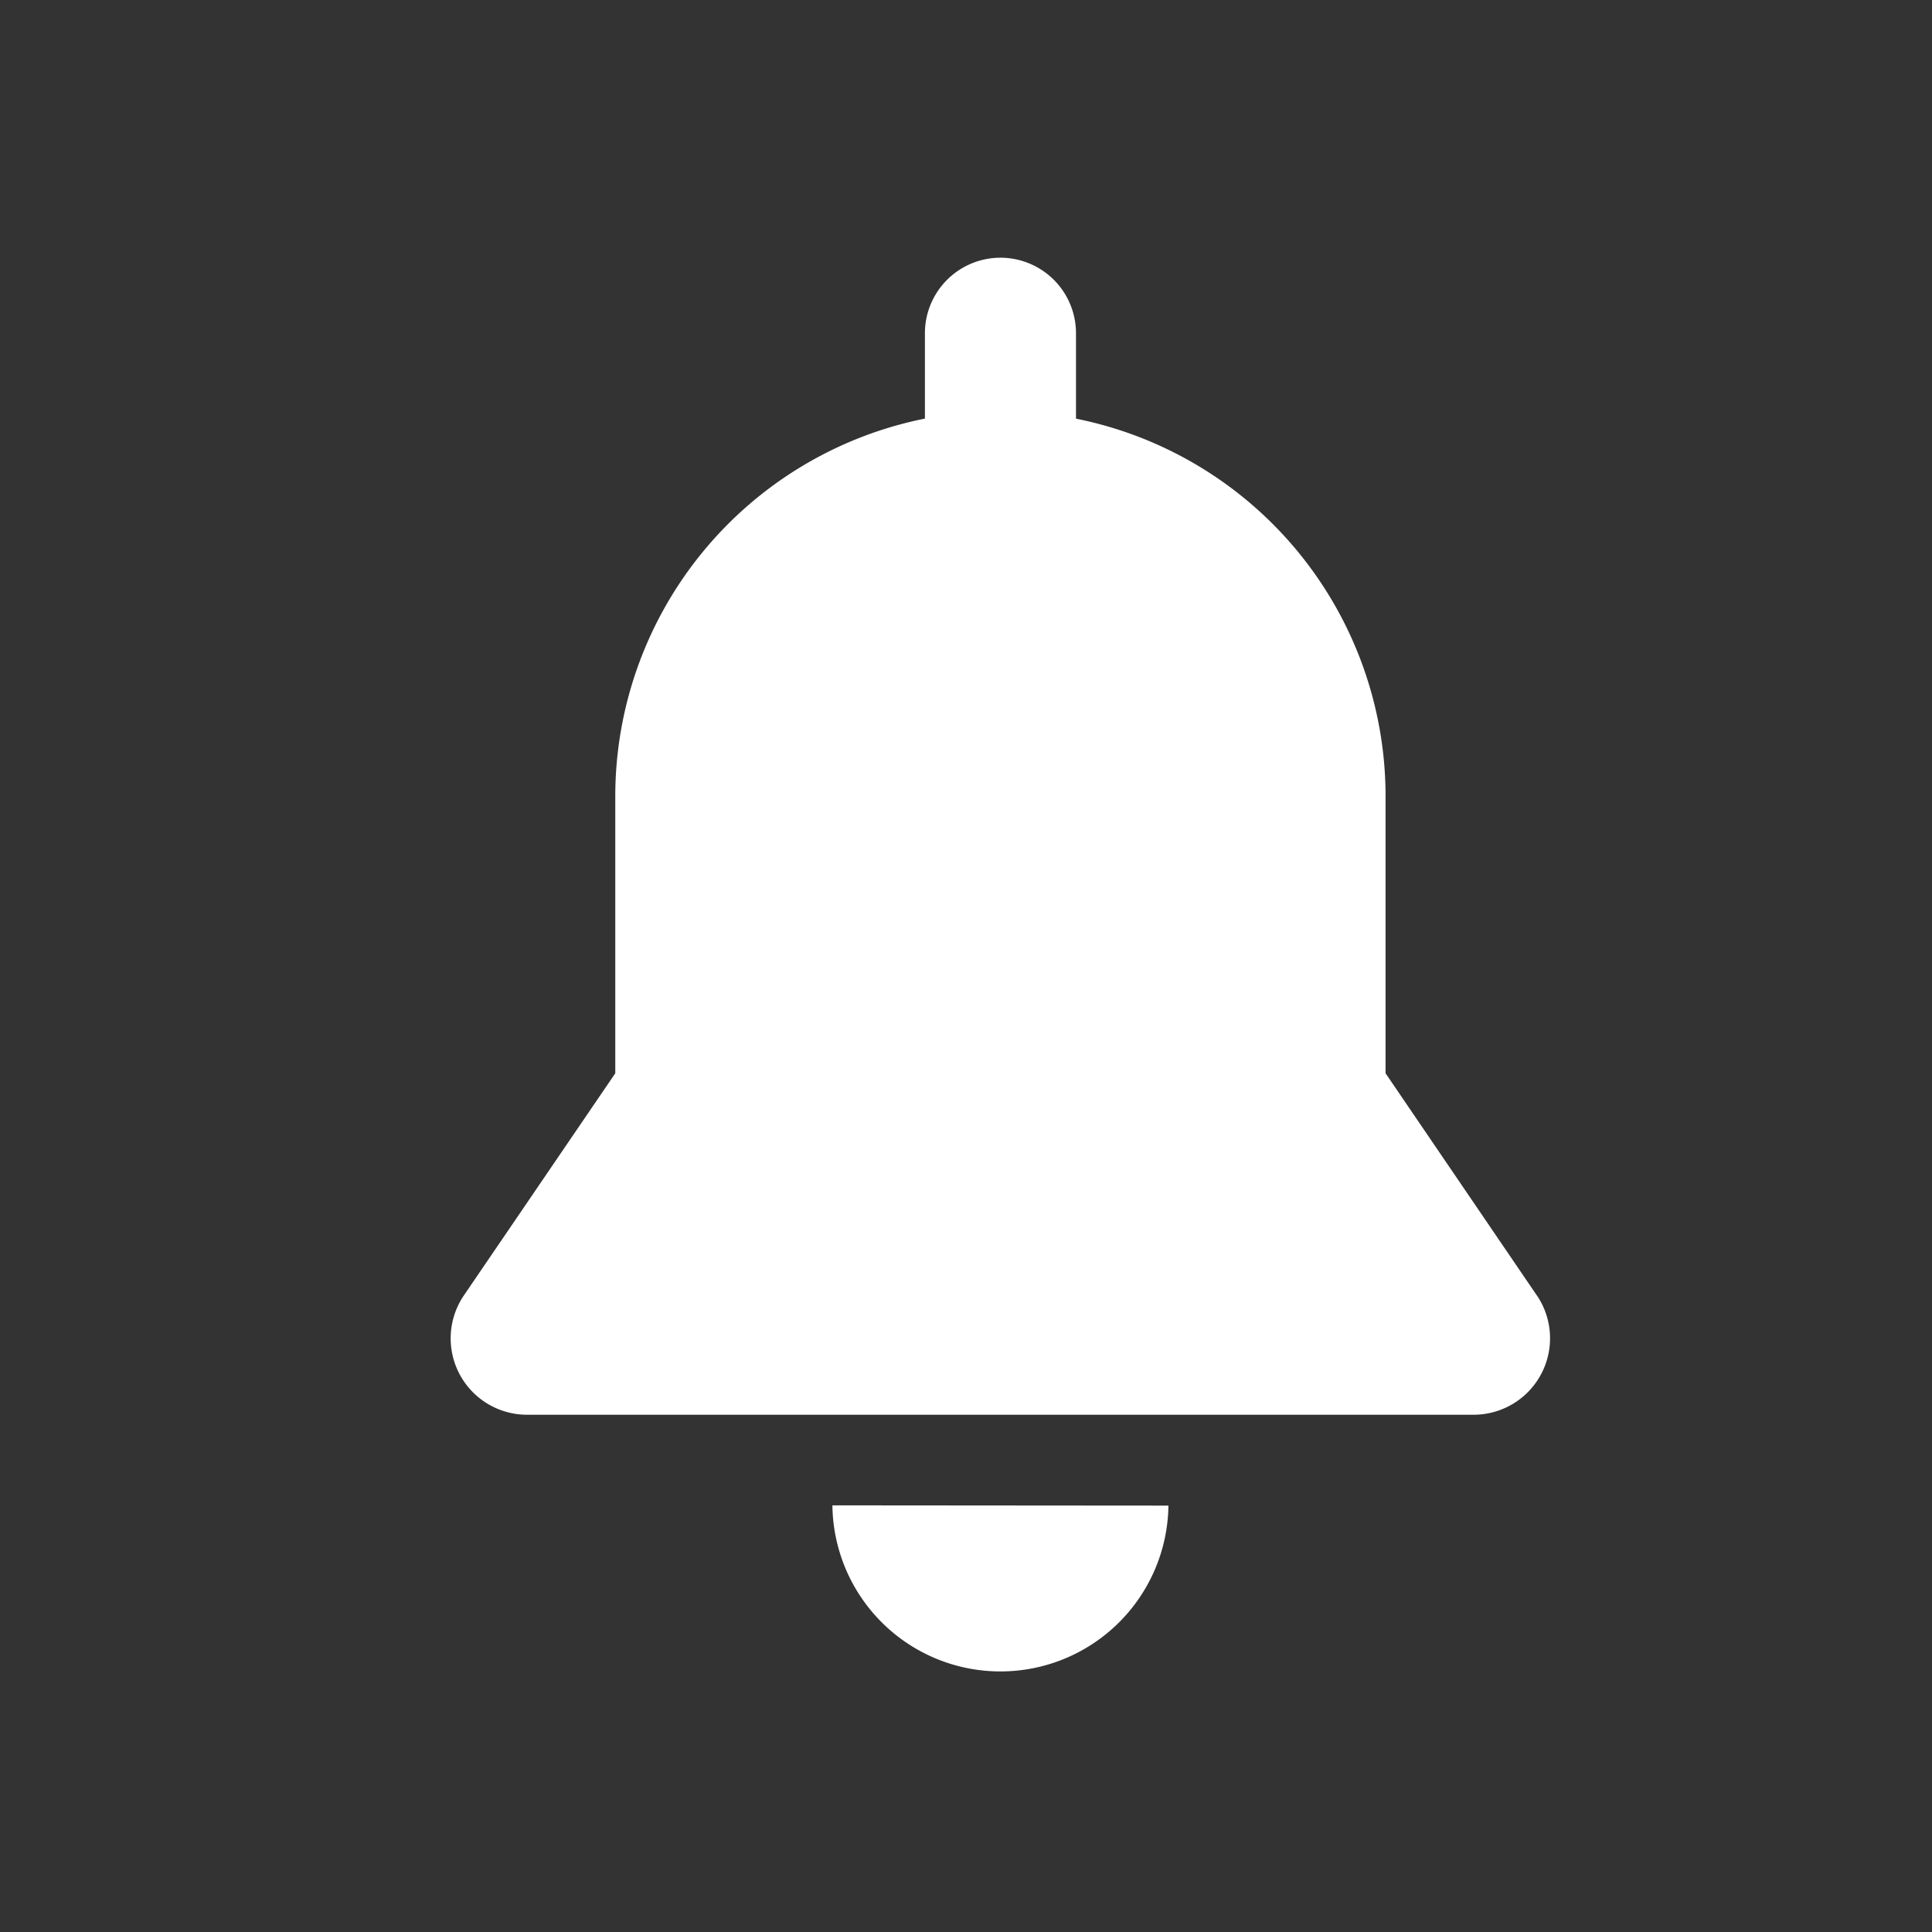<svg xmlns="http://www.w3.org/2000/svg" width="30" height="30" viewBox="0 0 30 30">
  <rect x="0" y="0" width="30" height="30" fill="#333333" stroke="none"/>
  <g id="Grupo_184" data-name="Grupo 184" transform="translate(-1106 -6)">
    <rect id="Rectángulo_157" data-name="Rectángulo 157" width="30" height="30" transform="translate(1106 6)" fill="none"/>
    <g id="Grupo_180" data-name="Grupo 180" transform="translate(226.304 -12.925)">
      <g id="Grupo_20" data-name="Grupo 20" transform="translate(886.696 22.925)">
        <path id="Trazado_30" data-name="Trazado 30" d="M891.974,40.179V40.2a2.609,2.609,0,0,0,5.217,0v-.017Zm0,0" transform="translate(-886.048 -20.804)" fill="#fff"/>
        <path id="Trazado_31" data-name="Trazado 31" d="M903.559,39.039l-2.348-3.448v-4.3a5.981,5.981,0,0,0-4.807-5.865V24.1a1.173,1.173,0,0,0-2.346,0v1.325a5.983,5.983,0,0,0-4.808,5.866v4.3L886.9,39.039a1.186,1.186,0,0,0,.98,1.854h14.7a1.187,1.187,0,0,0,.98-1.854Zm0,0" transform="translate(-886.696 -22.925)" fill="#fff"/>
      </g>
    </g>
  </g>
</svg>
